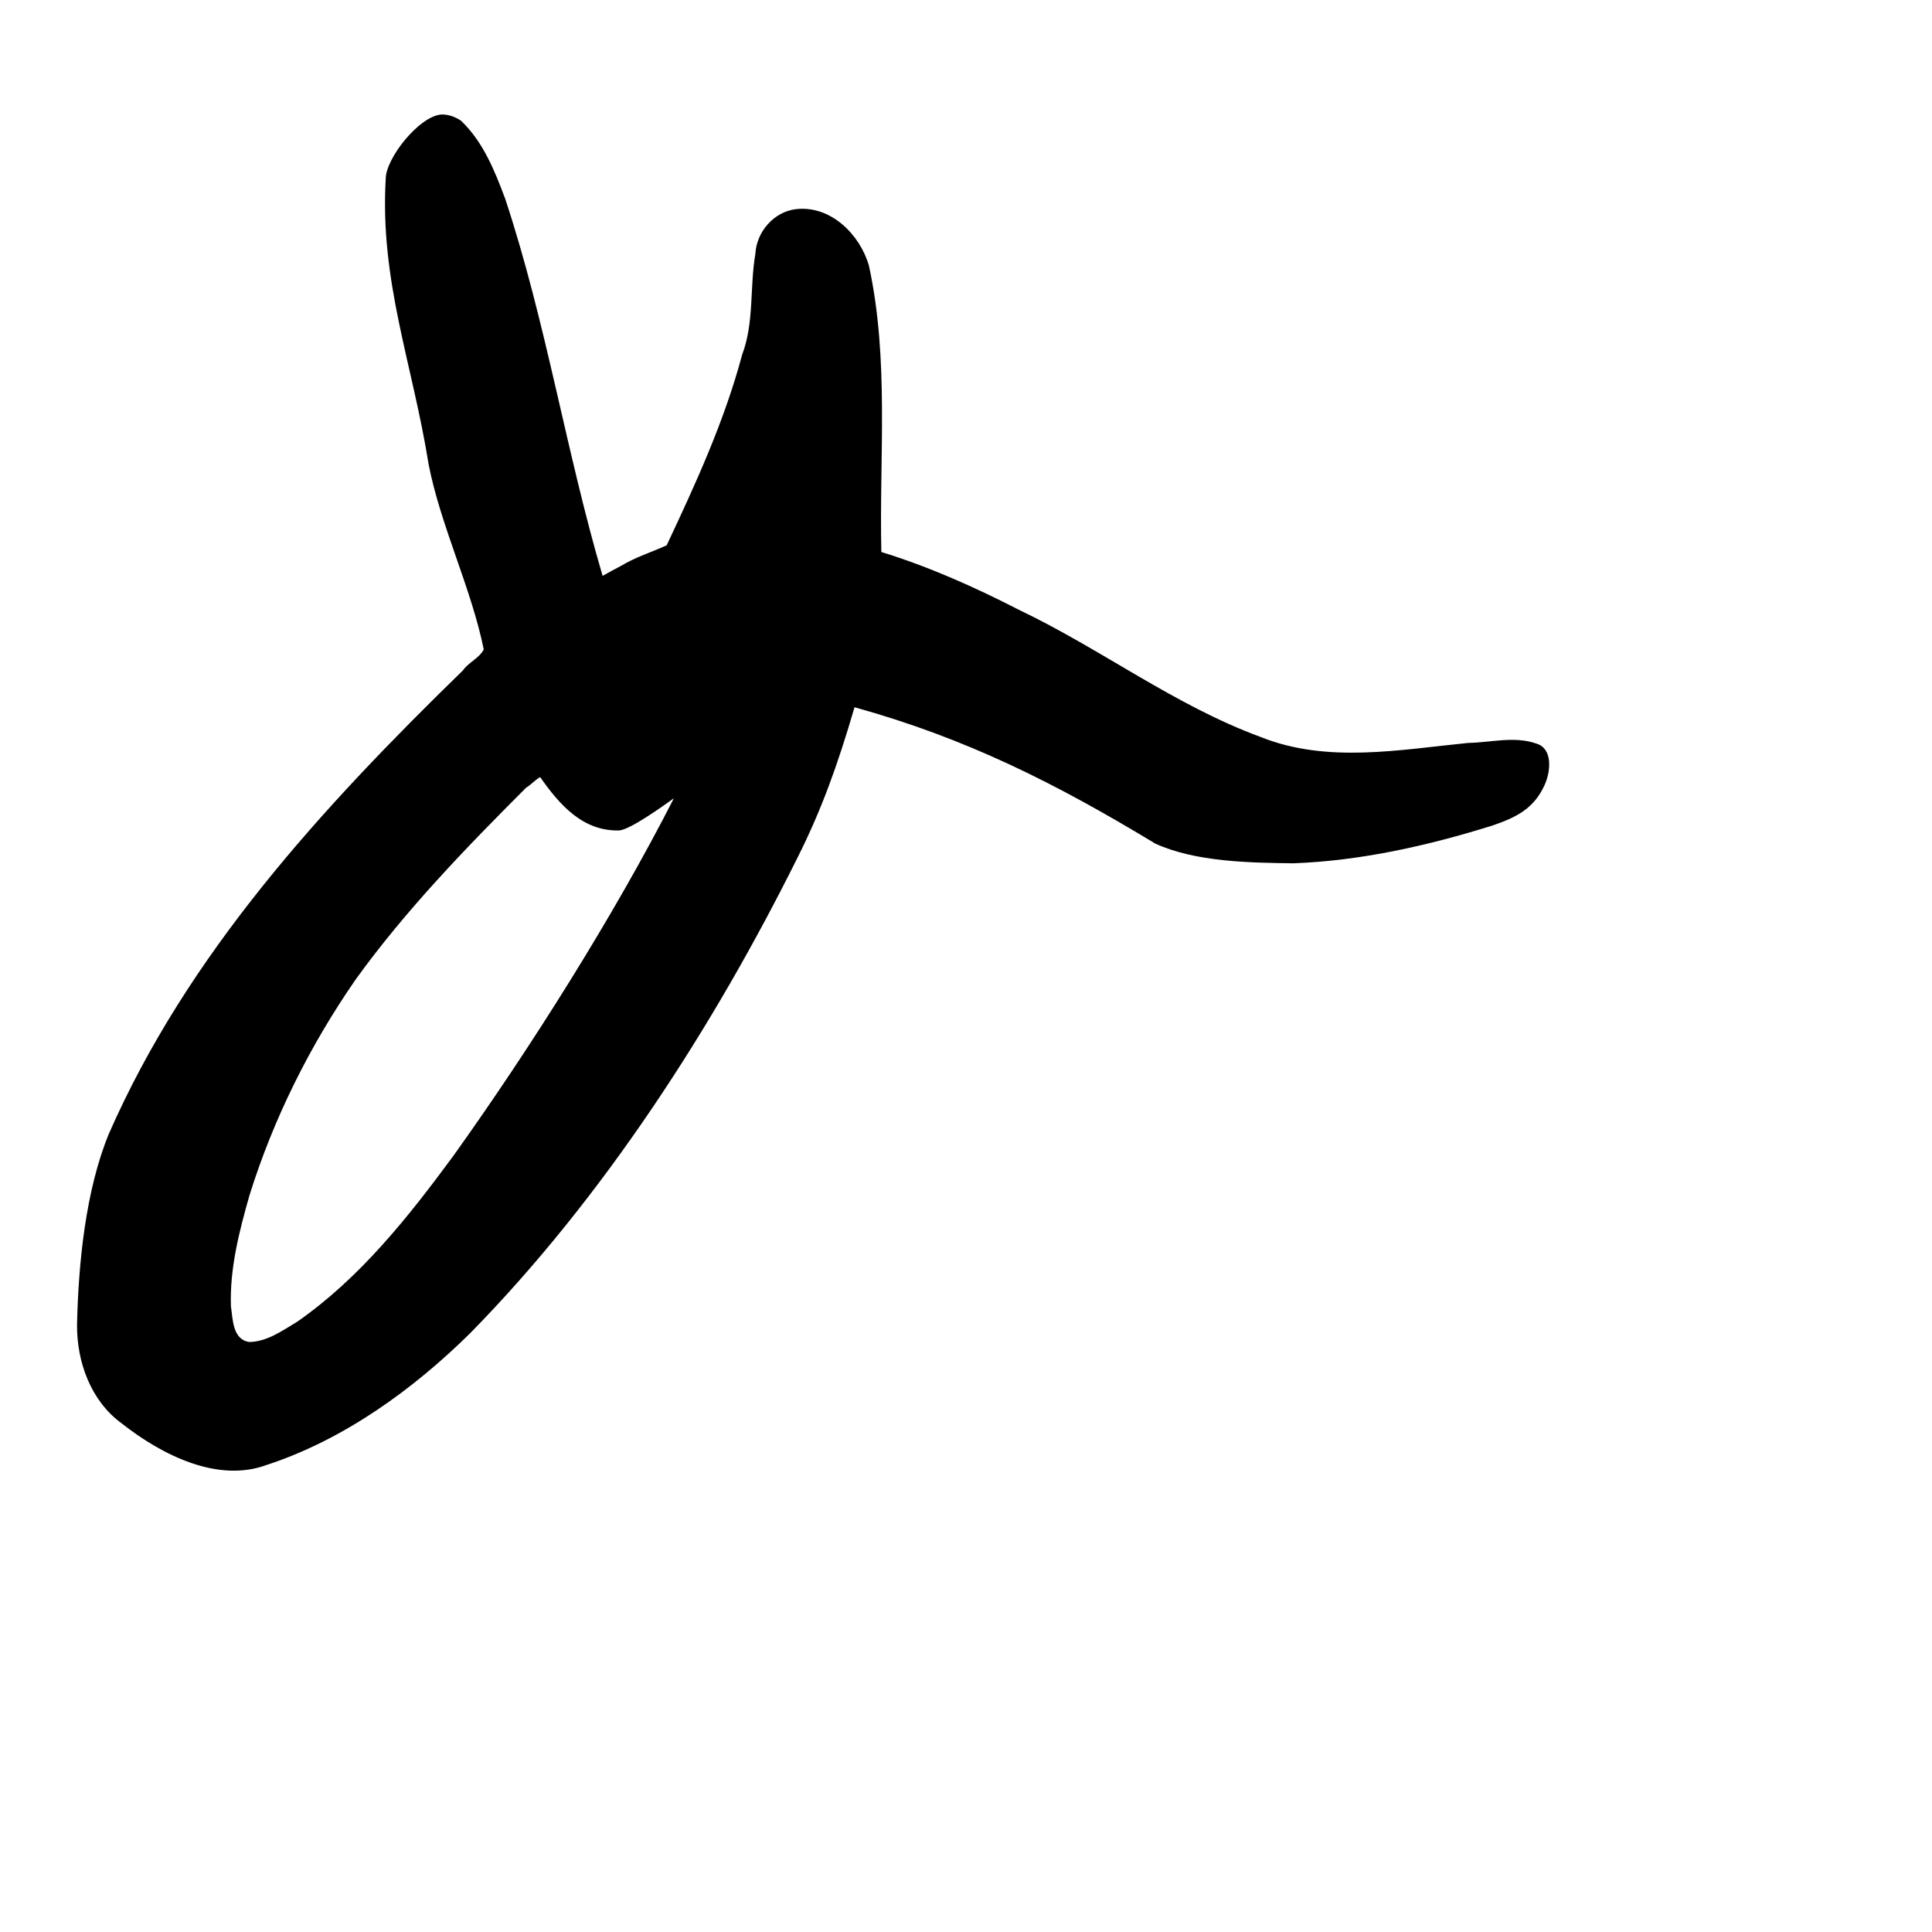 <?xml version="1.0" encoding="UTF-8" standalone="no"?>
<!-- Created with Inkscape (http://www.inkscape.org/) -->

<svg
   xmlns:dc="http://purl.org/dc/elements/1.1/"
   xmlns:cc="http://creativecommons.org/ns#"
   xmlns:rdf="http://www.w3.org/1999/02/22-rdf-syntax-ns#"
   xmlns:svg="http://www.w3.org/2000/svg"
   xmlns="http://www.w3.org/2000/svg"
   xmlns:sodipodi="http://sodipodi.sourceforge.net/DTD/sodipodi-0.dtd"
   xmlns:inkscape="http://www.inkscape.org/namespaces/inkscape"
   width="1000"
   height="1000"
   viewBox="0 0 1000 1000"
   version="1.1"
   id="svg756"
   inkscape:version="0.92.3 (2405546, 2018-03-11)"
   sodipodi:docname="u3081.svg">
  <defs
     id="defs750" />
  <sodipodi:namedview
     id="base"
     pagecolor="#ffffff"
     bordercolor="#666666"
     borderopacity="1.0"
     inkscape:pageopacity="0.0"
     inkscape:pageshadow="2"
     inkscape:zoom="0.35"
     inkscape:cx="551.42857"
     inkscape:cy="576.33663"
     inkscape:document-units="px"
     inkscape:current-layer="layer1"
     showgrid="true"
     units="px"
     inkscape:window-width="1118"
     inkscape:window-height="864"
     inkscape:window-x="551"
     inkscape:window-y="89"
     inkscape:window-maximized="0"
     showguides="true"
     inkscape:guide-bbox="true">
    <inkscape:grid
       type="xygrid"
       id="grid758" />
    <sodipodi:guide
       position="240,200"
       orientation="0,1"
       id="guide8"
       inkscape:locked="false" />
  </sodipodi:namedview>
  <g
     inkscape:label="Layer 1"
     inkscape:groupmode="layer"
     id="layer1"
     transform="translate(0,-32.417)"
     style="display:inline">
    <path
       style="display:inline;fill:#000000;stroke-width:14.02"
       d="m 228.257,91.697 c -11.647,1.152 -28.412,22.65 -28.594,33.043 -3.131,53.269 13.83,95.745 22.184,147.973 6.145,31.7 22.166,64.321 28.543,95.866 -2.405,4.594 -7.855,6.617 -10.831,10.88 -72.734,70.856 -142.297,146.51 -183.216,239.814 -12.008,29.19 -15.765,66.904 -16.468,98.781 -0.161,19.272 7.121,39.489 23.133,51.127 21.343,16.803 49.979,30.726 74.921,21.523 40.031,-13.065 76.069,-39.219 105.51,-68.307 69.038,-70.318 125.937,-158.713 169.462,-246.284 12.114,-24.125 20.549,-47.272 29.397,-77.625 57.994,16.084 104.404,39.516 155.712,70.597 21.013,9.542 49.031,9.885 71.499,10.175 34.887,-1.311 69.393,-9.072 102.842,-19.498 12.143,-4.169 21.496,-8.579 27.115,-20.987 3.473,-7.694 4.05,-19.094 -4.292,-21.493 -11.345,-3.993 -23.526,-0.53 -35.175,-0.335 -35.736,3.547 -73.184,10.736 -107.607,-3.117 -44.41,-16.321 -82.416,-45.486 -124.976,-65.76 -22.924,-11.783 -46.575,-22.332 -71.234,-29.941 -1.122,-49.365 4.151,-99.555 -6.429,-148.224 -4.642,-16.143 -19.768,-31.215 -37.591,-29.251 -11.564,1.268 -20.624,11.754 -21.189,23.218 -2.98,17.307 -0.528,35.431 -6.847,52.149 -9.119,34.242 -23.985,66.615 -39.058,98.647 -7.852,3.565 -16.144,6.121 -23.587,10.619 -3.223,1.673 -6.41,3.415 -9.571,5.202 -18.951,-64.433 -29.242,-131.216 -50.379,-195.068 -5.399,-14.494 -11.48,-29.67 -22.89,-40.496 -3.027,-2.082 -6.679,-3.391 -10.385,-3.229 z m 51.335,342.936 c 10.093,14.494 22.292,28.223 41.074,27.611 5.984,-0.663 23.267,-13.159 28.129,-16.632 -30.951,60.692 -74.451,129.619 -114.107,185.031 -23.304,31.649 -48.26,63.19 -80.836,85.886 -7.554,4.547 -15.703,10.408 -24.86,10.507 -8.672,-1.342 -8.451,-11.793 -9.464,-18.502 -0.66,-19.511 4.261,-38.717 9.646,-57.561 12.44,-39.768 31.31,-77.547 55.046,-111.759 25.905,-35.872 56.896,-67.872 88.17,-99.162 2.197,-1.171 3.905,-3.439 7.202,-5.418 z"
       id="path678"
       inkscape:connector-curvature="0"
       sodipodi:nodetypes="cccccccccccccccccccccccccccccccccccccccccc" />
  </g>
</svg>

